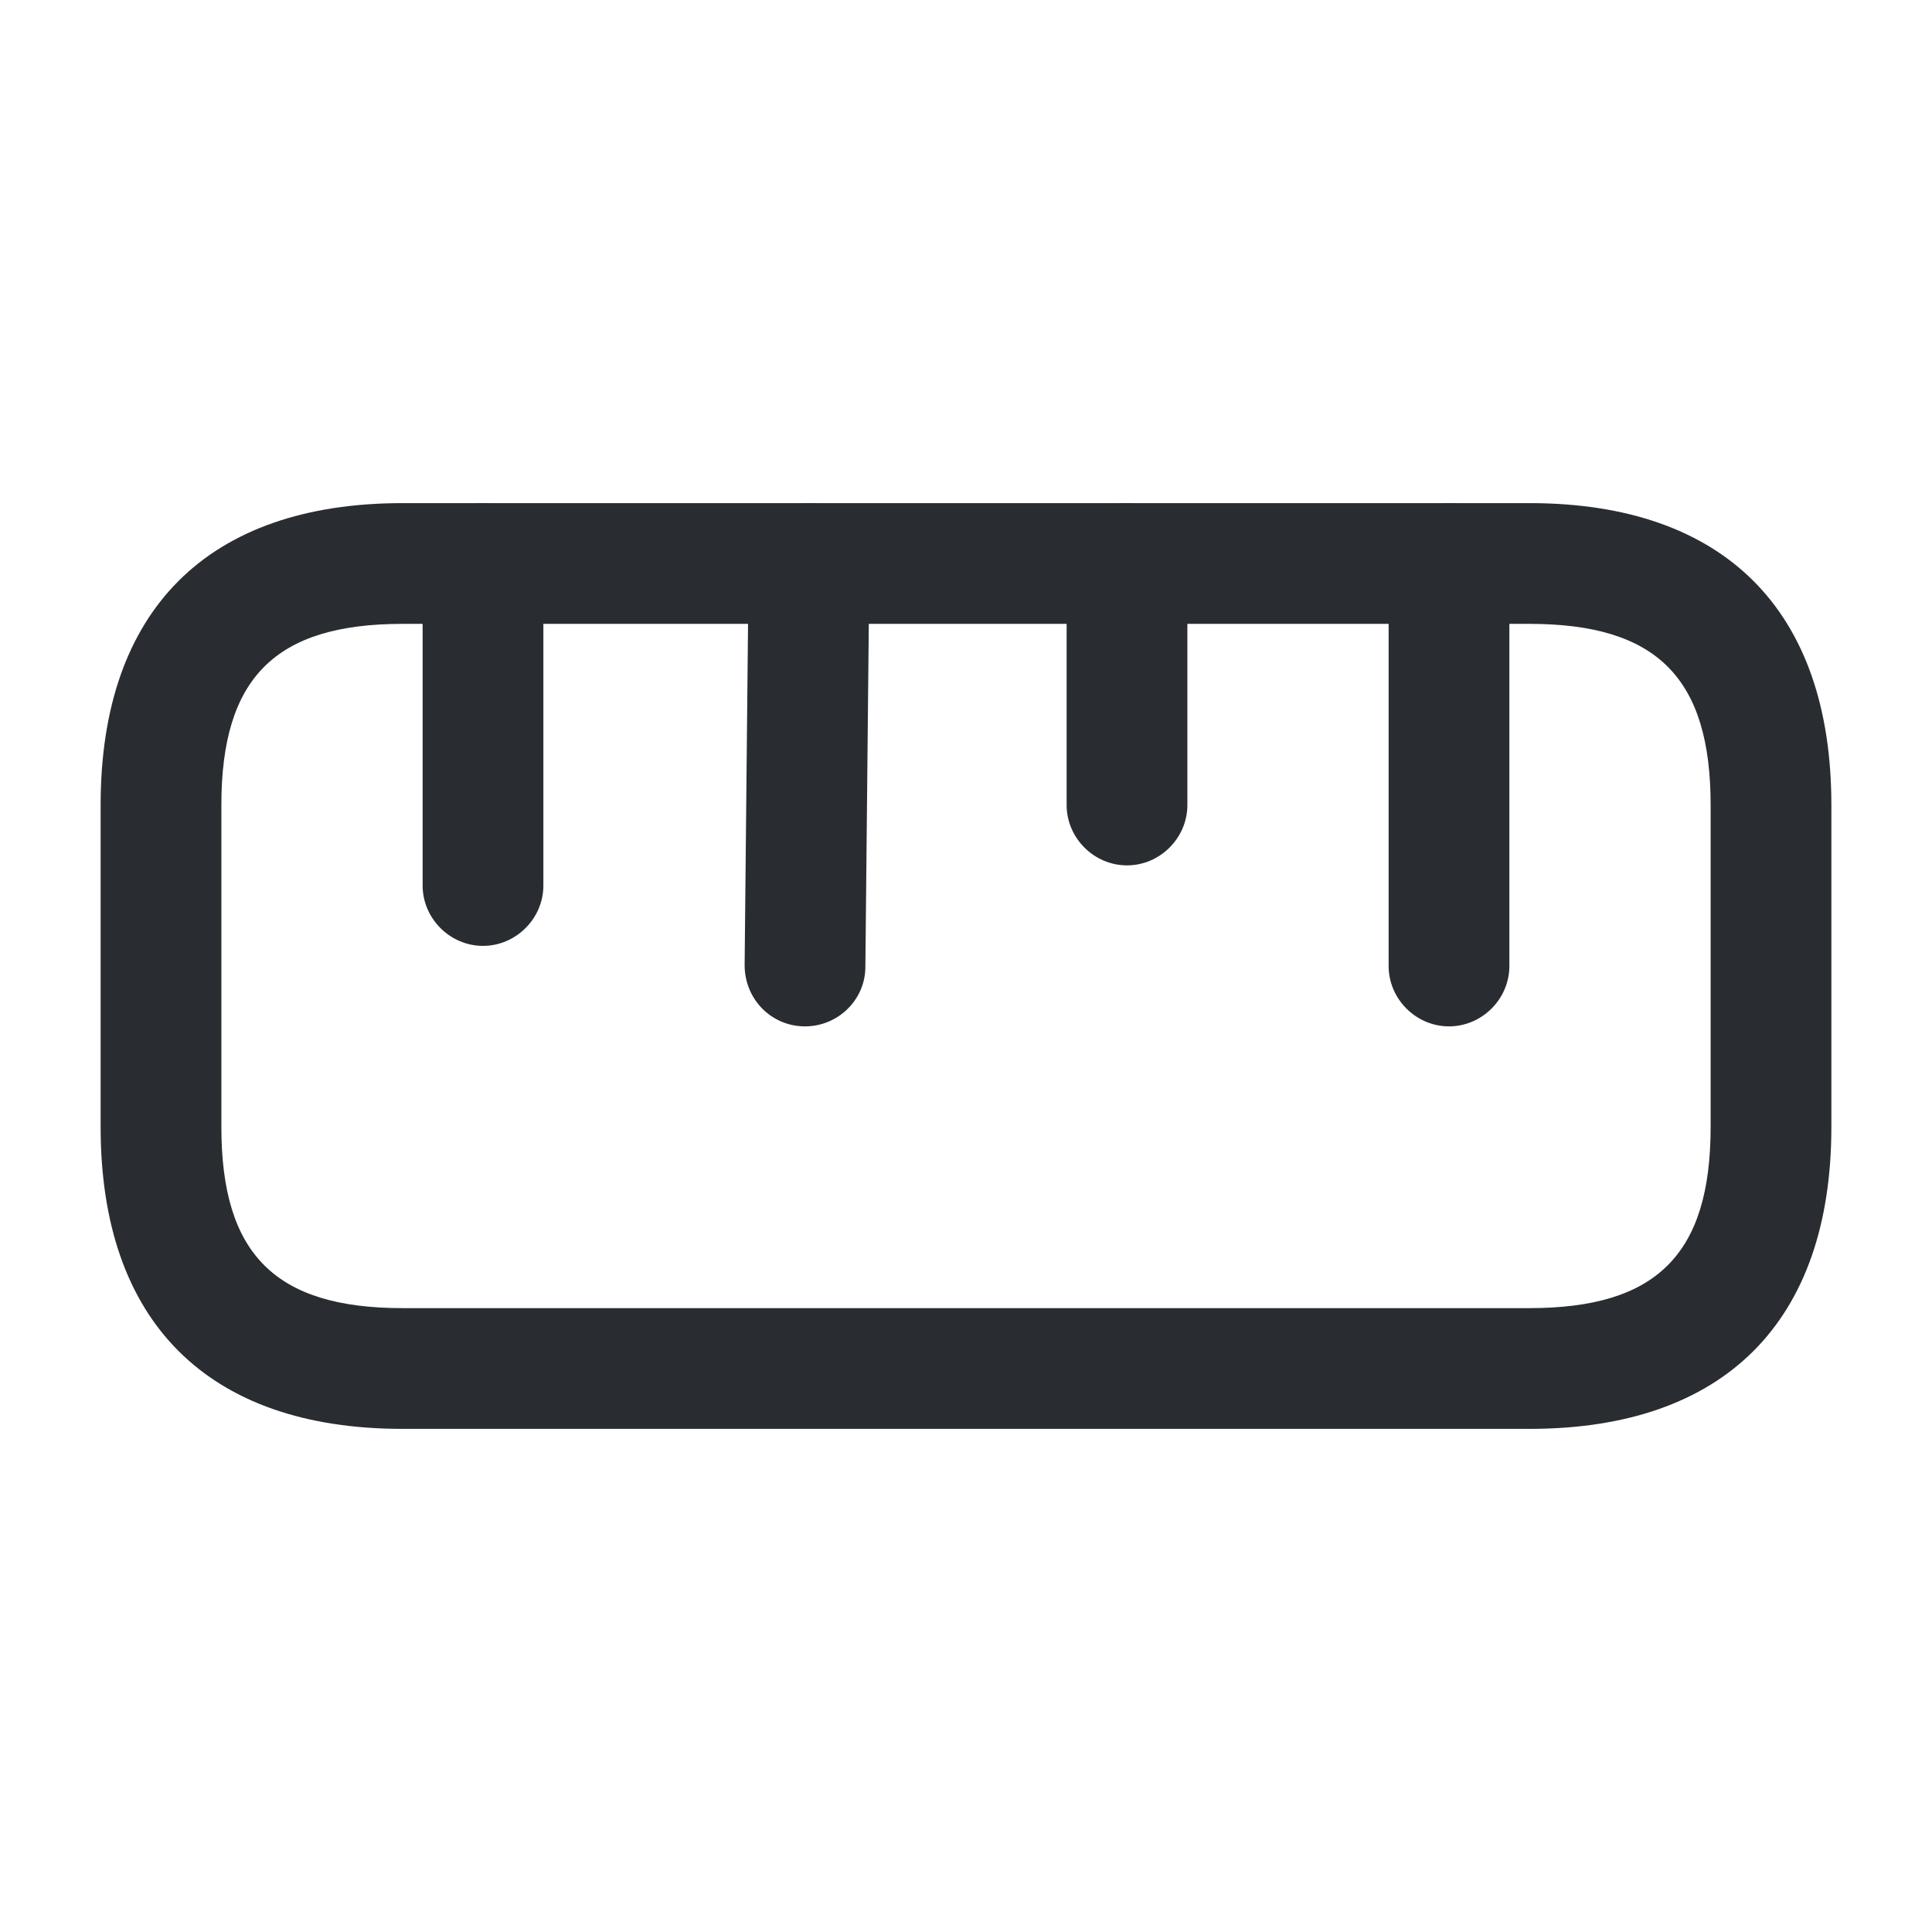 <svg width="24" height="24" fill="none" xmlns="http://www.w3.org/2000/svg"><path d="M19 17.75H5c-2.42 0-3.75-1.33-3.75-3.75v-4c0-2.42 1.33-3.75 3.75-3.75h14c2.42 0 3.75 1.33 3.75 3.75v4c0 2.42-1.33 3.75-3.75 3.75Zm-14-10c-1.58 0-2.25.67-2.25 2.25v4c0 1.58.67 2.25 2.25 2.25h14c1.58 0 2.25-.67 2.25-2.25v-4c0-1.58-.67-2.25-2.25-2.25H5Z" fill="#292D32"/><path d="M18 12.75c-.41 0-.75-.34-.75-.75V7c0-.41.34-.75.75-.75s.75.34.75.75v5c0 .41-.34.75-.75.75ZM6 11.75c-.41 0-.75-.34-.75-.75V7c0-.41.34-.75.75-.75s.75.34.75.75v4c0 .41-.34.75-.75.75ZM10 12.75c-.42 0-.75-.34-.75-.76l.05-5c0-.41.34-.74.75-.74h.01c.41 0 .75.34.74.76l-.05 5c0 .41-.34.74-.75.74ZM14 10.75c-.41 0-.75-.34-.75-.75V7c0-.41.34-.75.75-.75s.75.34.75.75v3c0 .41-.34.75-.75.75Z" fill="#292D32"/></svg>
